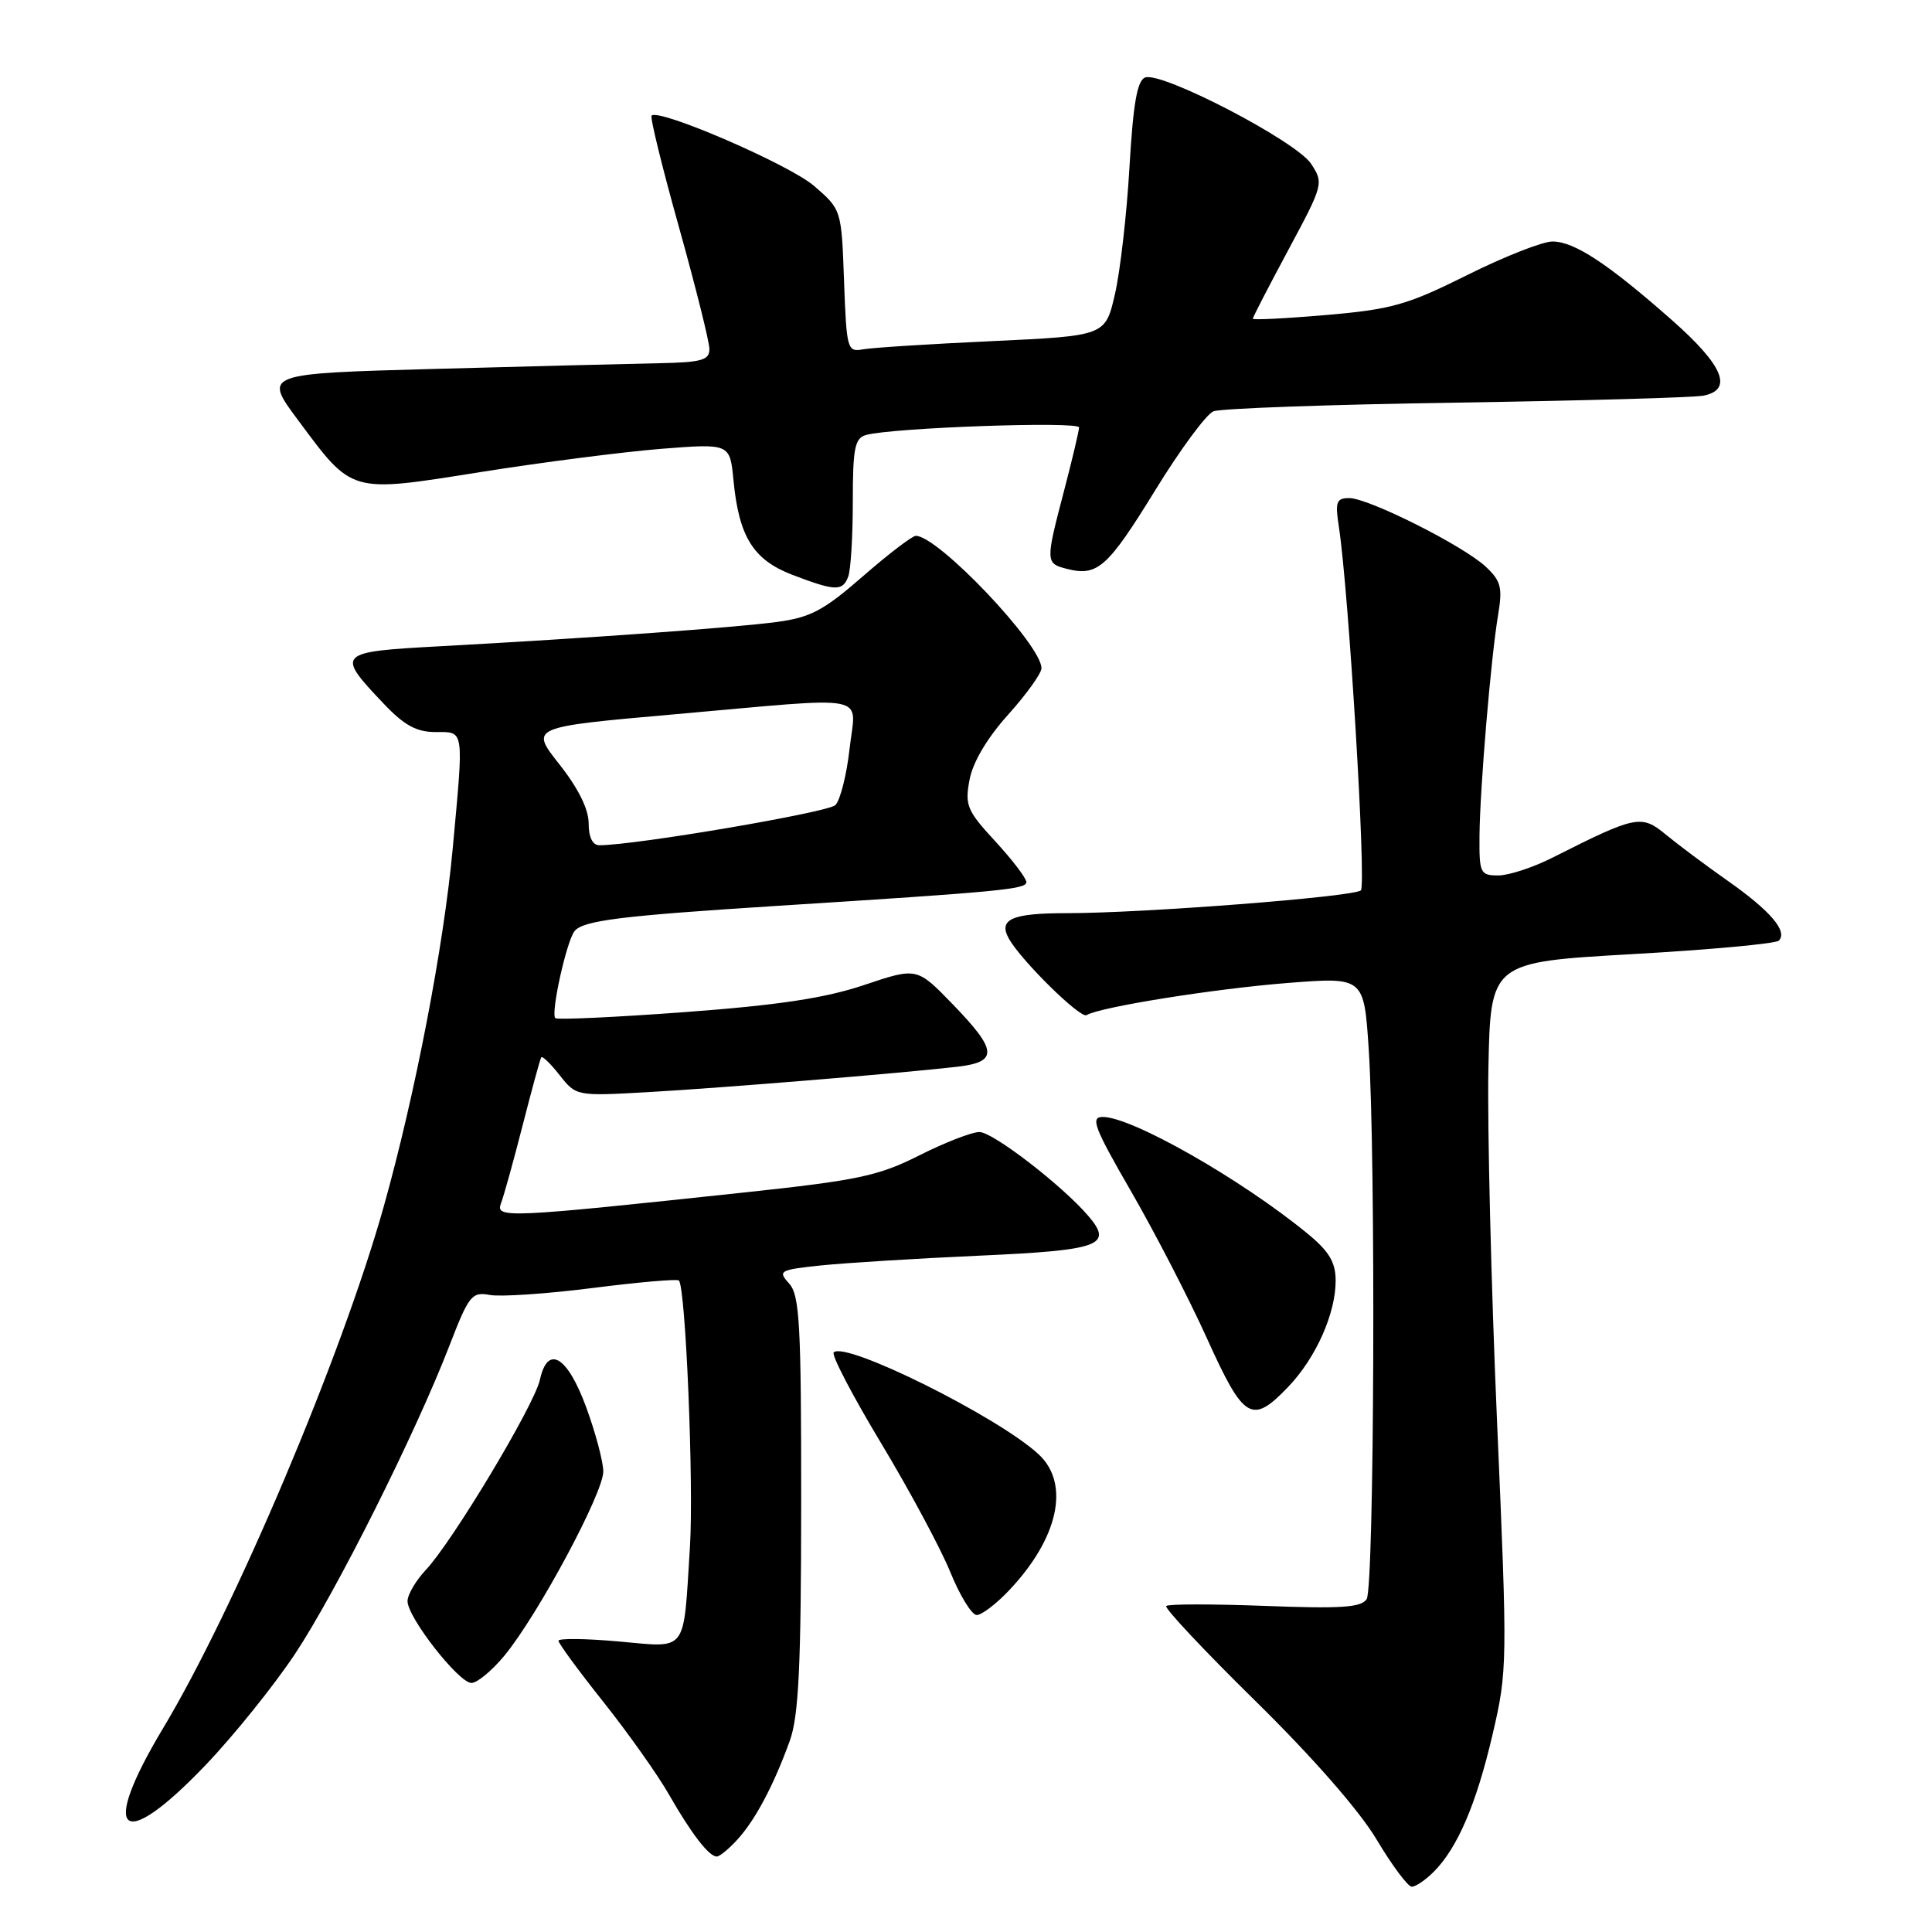 <?xml version="1.0" encoding="UTF-8" standalone="no"?>
<!DOCTYPE svg PUBLIC "-//W3C//DTD SVG 1.1//EN" "http://www.w3.org/Graphics/SVG/1.1/DTD/svg11.dtd" >
<svg xmlns="http://www.w3.org/2000/svg" xmlns:xlink="http://www.w3.org/1999/xlink" version="1.1" viewBox="0 0 256 256">
 <g >
 <path fill="currentColor"
d=" M 189.96 248.04 C 193.12 244.88 195.61 239.09 197.77 229.84 C 199.75 221.37 199.76 220.43 198.37 188.47 C 197.59 170.49 197.07 149.41 197.22 141.64 C 197.50 127.50 197.50 127.50 216.23 126.43 C 226.54 125.85 235.29 125.04 235.70 124.64 C 236.92 123.42 234.60 120.70 228.96 116.73 C 226.01 114.66 222.30 111.88 220.71 110.57 C 217.50 107.91 216.77 108.06 205.78 113.61 C 203.19 114.93 199.93 116.00 198.53 116.00 C 196.14 116.00 196.00 115.71 196.04 110.75 C 196.10 104.40 197.56 87.07 198.52 81.39 C 199.11 77.85 198.88 76.97 196.86 75.08 C 193.86 72.29 181.34 66.00 178.78 66.00 C 177.08 66.00 176.90 66.50 177.40 69.75 C 178.71 78.23 181.07 117.32 180.32 117.98 C 179.33 118.84 151.35 121.01 141.31 121.00 C 134.04 121.00 132.23 121.81 133.70 124.41 C 135.35 127.32 143.17 135.01 143.98 134.51 C 145.71 133.44 160.86 131.02 170.61 130.25 C 180.73 129.46 180.73 129.46 181.36 138.98 C 182.31 153.30 182.10 210.30 181.09 211.89 C 180.39 213.00 177.67 213.18 167.62 212.79 C 160.69 212.53 154.80 212.53 154.53 212.80 C 154.26 213.07 159.58 218.74 166.36 225.40 C 173.90 232.81 180.13 239.92 182.41 243.75 C 184.46 247.19 186.56 250.00 187.07 250.00 C 187.58 250.00 188.88 249.12 189.96 248.04 Z  M 97.71 243.75 C 100.09 241.15 102.54 236.52 104.66 230.64 C 105.83 227.36 106.15 220.80 106.16 199.18 C 106.17 175.43 105.96 171.62 104.56 170.07 C 103.04 168.39 103.27 168.26 108.85 167.67 C 112.09 167.34 121.52 166.75 129.82 166.38 C 145.81 165.66 147.55 165.02 144.20 161.11 C 140.74 157.07 131.56 150.00 129.78 150.00 C 128.77 150.00 125.19 151.39 121.82 153.09 C 116.41 155.82 113.69 156.40 98.60 158.01 C 66.99 161.39 65.61 161.45 66.39 159.43 C 66.76 158.45 68.06 153.79 69.26 149.08 C 70.47 144.36 71.57 140.32 71.72 140.10 C 71.86 139.88 72.96 140.94 74.16 142.47 C 76.34 145.24 76.37 145.25 85.92 144.71 C 95.73 144.15 119.15 142.23 126.75 141.36 C 132.30 140.73 132.21 139.24 126.25 133.08 C 121.50 128.17 121.50 128.17 114.50 130.52 C 109.32 132.26 103.14 133.19 90.75 134.11 C 81.55 134.79 73.81 135.15 73.58 134.91 C 72.95 134.28 75.07 124.70 76.13 123.38 C 77.26 121.97 82.26 121.35 103.00 120.03 C 132.53 118.16 136.00 117.83 136.00 116.89 C 136.00 116.37 134.15 113.95 131.89 111.49 C 128.13 107.42 127.83 106.70 128.47 103.32 C 128.90 101.00 130.81 97.78 133.58 94.70 C 136.01 92.00 138.00 89.22 138.00 88.54 C 138.00 85.42 124.31 71.00 121.35 71.00 C 120.88 71.00 117.72 73.41 114.34 76.36 C 109.13 80.90 107.40 81.82 102.90 82.42 C 97.22 83.17 78.03 84.56 58.34 85.63 C 44.60 86.38 44.46 86.52 50.85 93.25 C 53.56 96.11 55.19 97.00 57.70 97.00 C 61.56 97.00 61.47 96.37 59.98 112.50 C 58.78 125.48 55.00 145.09 50.84 159.90 C 45.29 179.67 31.12 213.16 21.58 229.05 C 13.11 243.17 16.02 245.63 27.26 233.86 C 30.98 229.97 36.31 223.34 39.10 219.14 C 44.56 210.90 55.06 189.94 59.55 178.31 C 62.13 171.63 62.51 171.15 64.91 171.59 C 66.34 171.85 72.45 171.44 78.50 170.67 C 84.55 169.90 89.70 169.45 89.95 169.67 C 90.85 170.46 91.94 196.71 91.42 205.00 C 90.52 219.24 91.22 218.32 81.96 217.50 C 77.58 217.11 74.00 217.07 74.00 217.41 C 74.00 217.75 76.69 221.42 79.99 225.56 C 83.28 229.71 87.18 235.21 88.65 237.80 C 91.60 242.96 93.94 246.00 94.98 246.00 C 95.35 246.00 96.58 244.99 97.71 243.75 Z  M 66.83 219.39 C 71.30 213.97 80.01 197.72 79.94 194.94 C 79.91 193.60 78.90 189.81 77.69 186.51 C 75.19 179.68 72.57 178.11 71.54 182.83 C 70.79 186.22 59.97 204.26 56.40 208.05 C 55.08 209.46 54.00 211.31 54.00 212.16 C 54.00 214.32 60.79 223.00 62.47 223.00 C 63.23 223.00 65.19 221.37 66.83 219.39 Z  M 133.69 210.75 C 140.26 203.83 141.83 196.60 137.62 192.70 C 132.27 187.74 112.00 177.66 110.47 179.20 C 110.14 179.53 112.96 184.93 116.74 191.21 C 120.52 197.49 124.65 205.19 125.92 208.31 C 127.19 211.44 128.77 214.00 129.42 214.00 C 130.07 214.00 132.00 212.54 133.69 210.75 Z  M 170.71 183.75 C 174.38 179.91 177.01 174.00 176.98 169.63 C 176.97 167.24 176.08 165.77 173.23 163.44 C 164.45 156.24 149.98 148.00 146.12 148.00 C 144.45 148.00 144.98 149.40 149.90 157.91 C 153.05 163.37 157.58 172.14 159.96 177.41 C 164.83 188.18 165.88 188.80 170.71 183.75 Z  M 112.39 76.42 C 112.73 75.55 113.00 71.08 113.00 66.49 C 113.00 59.39 113.26 58.06 114.75 57.64 C 118.17 56.67 143.00 55.79 142.98 56.64 C 142.97 57.11 142.08 60.88 141.00 65.00 C 138.51 74.50 138.52 74.66 141.42 75.39 C 145.43 76.40 146.79 75.18 153.06 64.98 C 156.37 59.59 159.85 54.87 160.79 54.50 C 161.73 54.12 176.22 53.60 193.00 53.35 C 209.78 53.09 224.51 52.68 225.75 52.42 C 229.67 51.62 228.34 48.43 221.60 42.47 C 213.08 34.95 208.61 32.00 205.71 32.00 C 204.40 32.00 199.31 34.00 194.41 36.45 C 186.49 40.40 184.41 40.99 175.75 41.74 C 170.39 42.20 166.00 42.42 166.00 42.23 C 166.00 42.05 168.12 37.94 170.72 33.10 C 175.35 24.47 175.41 24.27 173.73 21.71 C 171.76 18.70 153.92 9.43 151.73 10.27 C 150.68 10.68 150.15 13.75 149.66 22.16 C 149.30 28.40 148.43 35.98 147.73 39.00 C 146.46 44.50 146.46 44.50 131.48 45.20 C 123.24 45.58 115.53 46.07 114.34 46.29 C 112.27 46.67 112.17 46.29 111.84 37.23 C 111.50 27.77 111.50 27.77 107.86 24.63 C 104.58 21.80 87.33 14.34 86.34 15.32 C 86.12 15.55 87.75 22.20 89.97 30.11 C 92.18 38.03 94.00 45.29 94.00 46.25 C 94.00 47.73 92.96 48.02 87.25 48.13 C 83.54 48.20 70.24 48.54 57.70 48.88 C 34.90 49.50 34.90 49.50 39.48 55.65 C 46.77 65.46 46.27 65.32 63.68 62.55 C 71.86 61.25 82.64 59.87 87.64 59.47 C 96.72 58.76 96.72 58.76 97.19 63.64 C 97.91 71.13 99.81 74.18 105.00 76.17 C 110.68 78.34 111.64 78.37 112.39 76.42 Z  M 78.00 109.09 C 78.00 107.22 76.61 104.42 74.11 101.26 C 70.22 96.34 70.22 96.34 89.36 94.65 C 116.00 92.30 113.39 91.78 112.57 99.25 C 112.18 102.69 111.34 106.03 110.69 106.68 C 109.70 107.65 84.15 112.00 79.42 112.00 C 78.52 112.00 78.00 110.94 78.00 109.09 Z "/>
</g>
</svg>